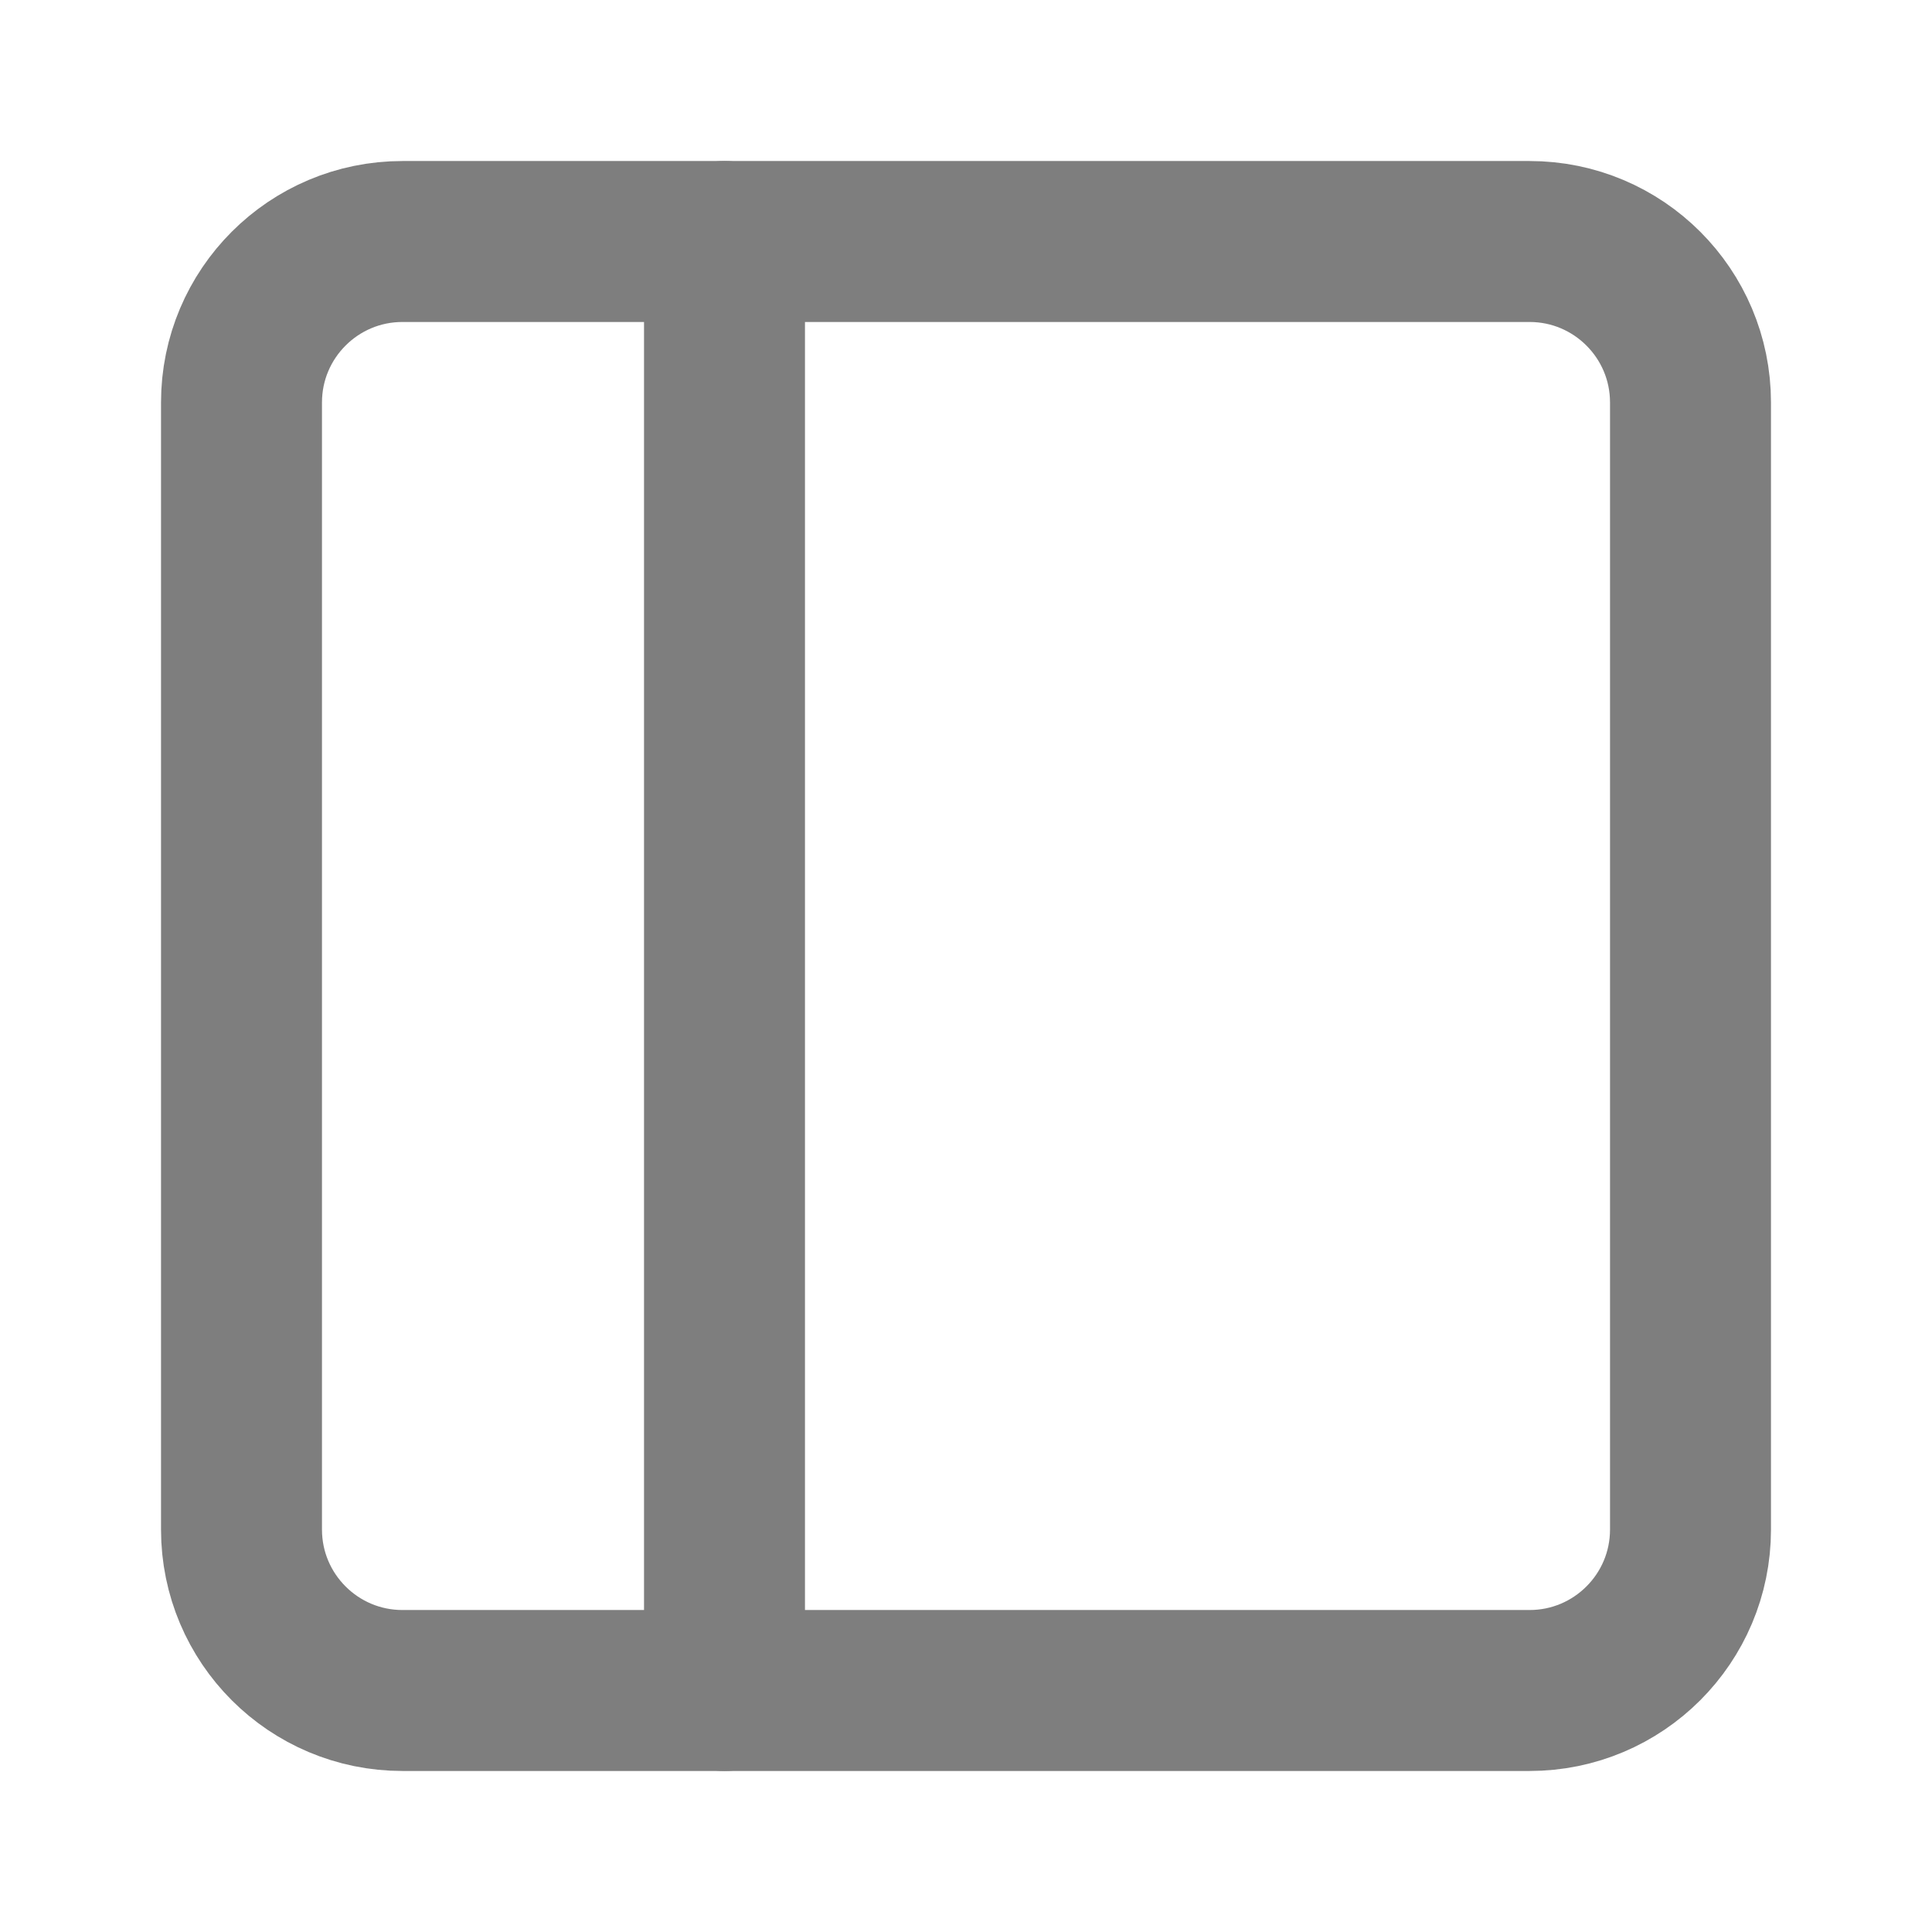 <svg width="16" height="16" viewBox="0 0 16 16" fill="none" xmlns="http://www.w3.org/2000/svg">
<path d="M12.667 2H3.333C2.597 2 2 2.597 2 3.333V12.667C2 13.403 2.597 14 3.333 14H12.667C13.403 14 14 13.403 14 12.667V3.333C14 2.597 13.403 2 12.667 2Z" stroke="#7E7E7E" stroke-width="1.333" stroke-linecap="round" stroke-linejoin="round"/>
<path d="M6 2V14" stroke="#7E7E7E" stroke-width="1.333" stroke-linecap="round" stroke-linejoin="round"/>
</svg>

